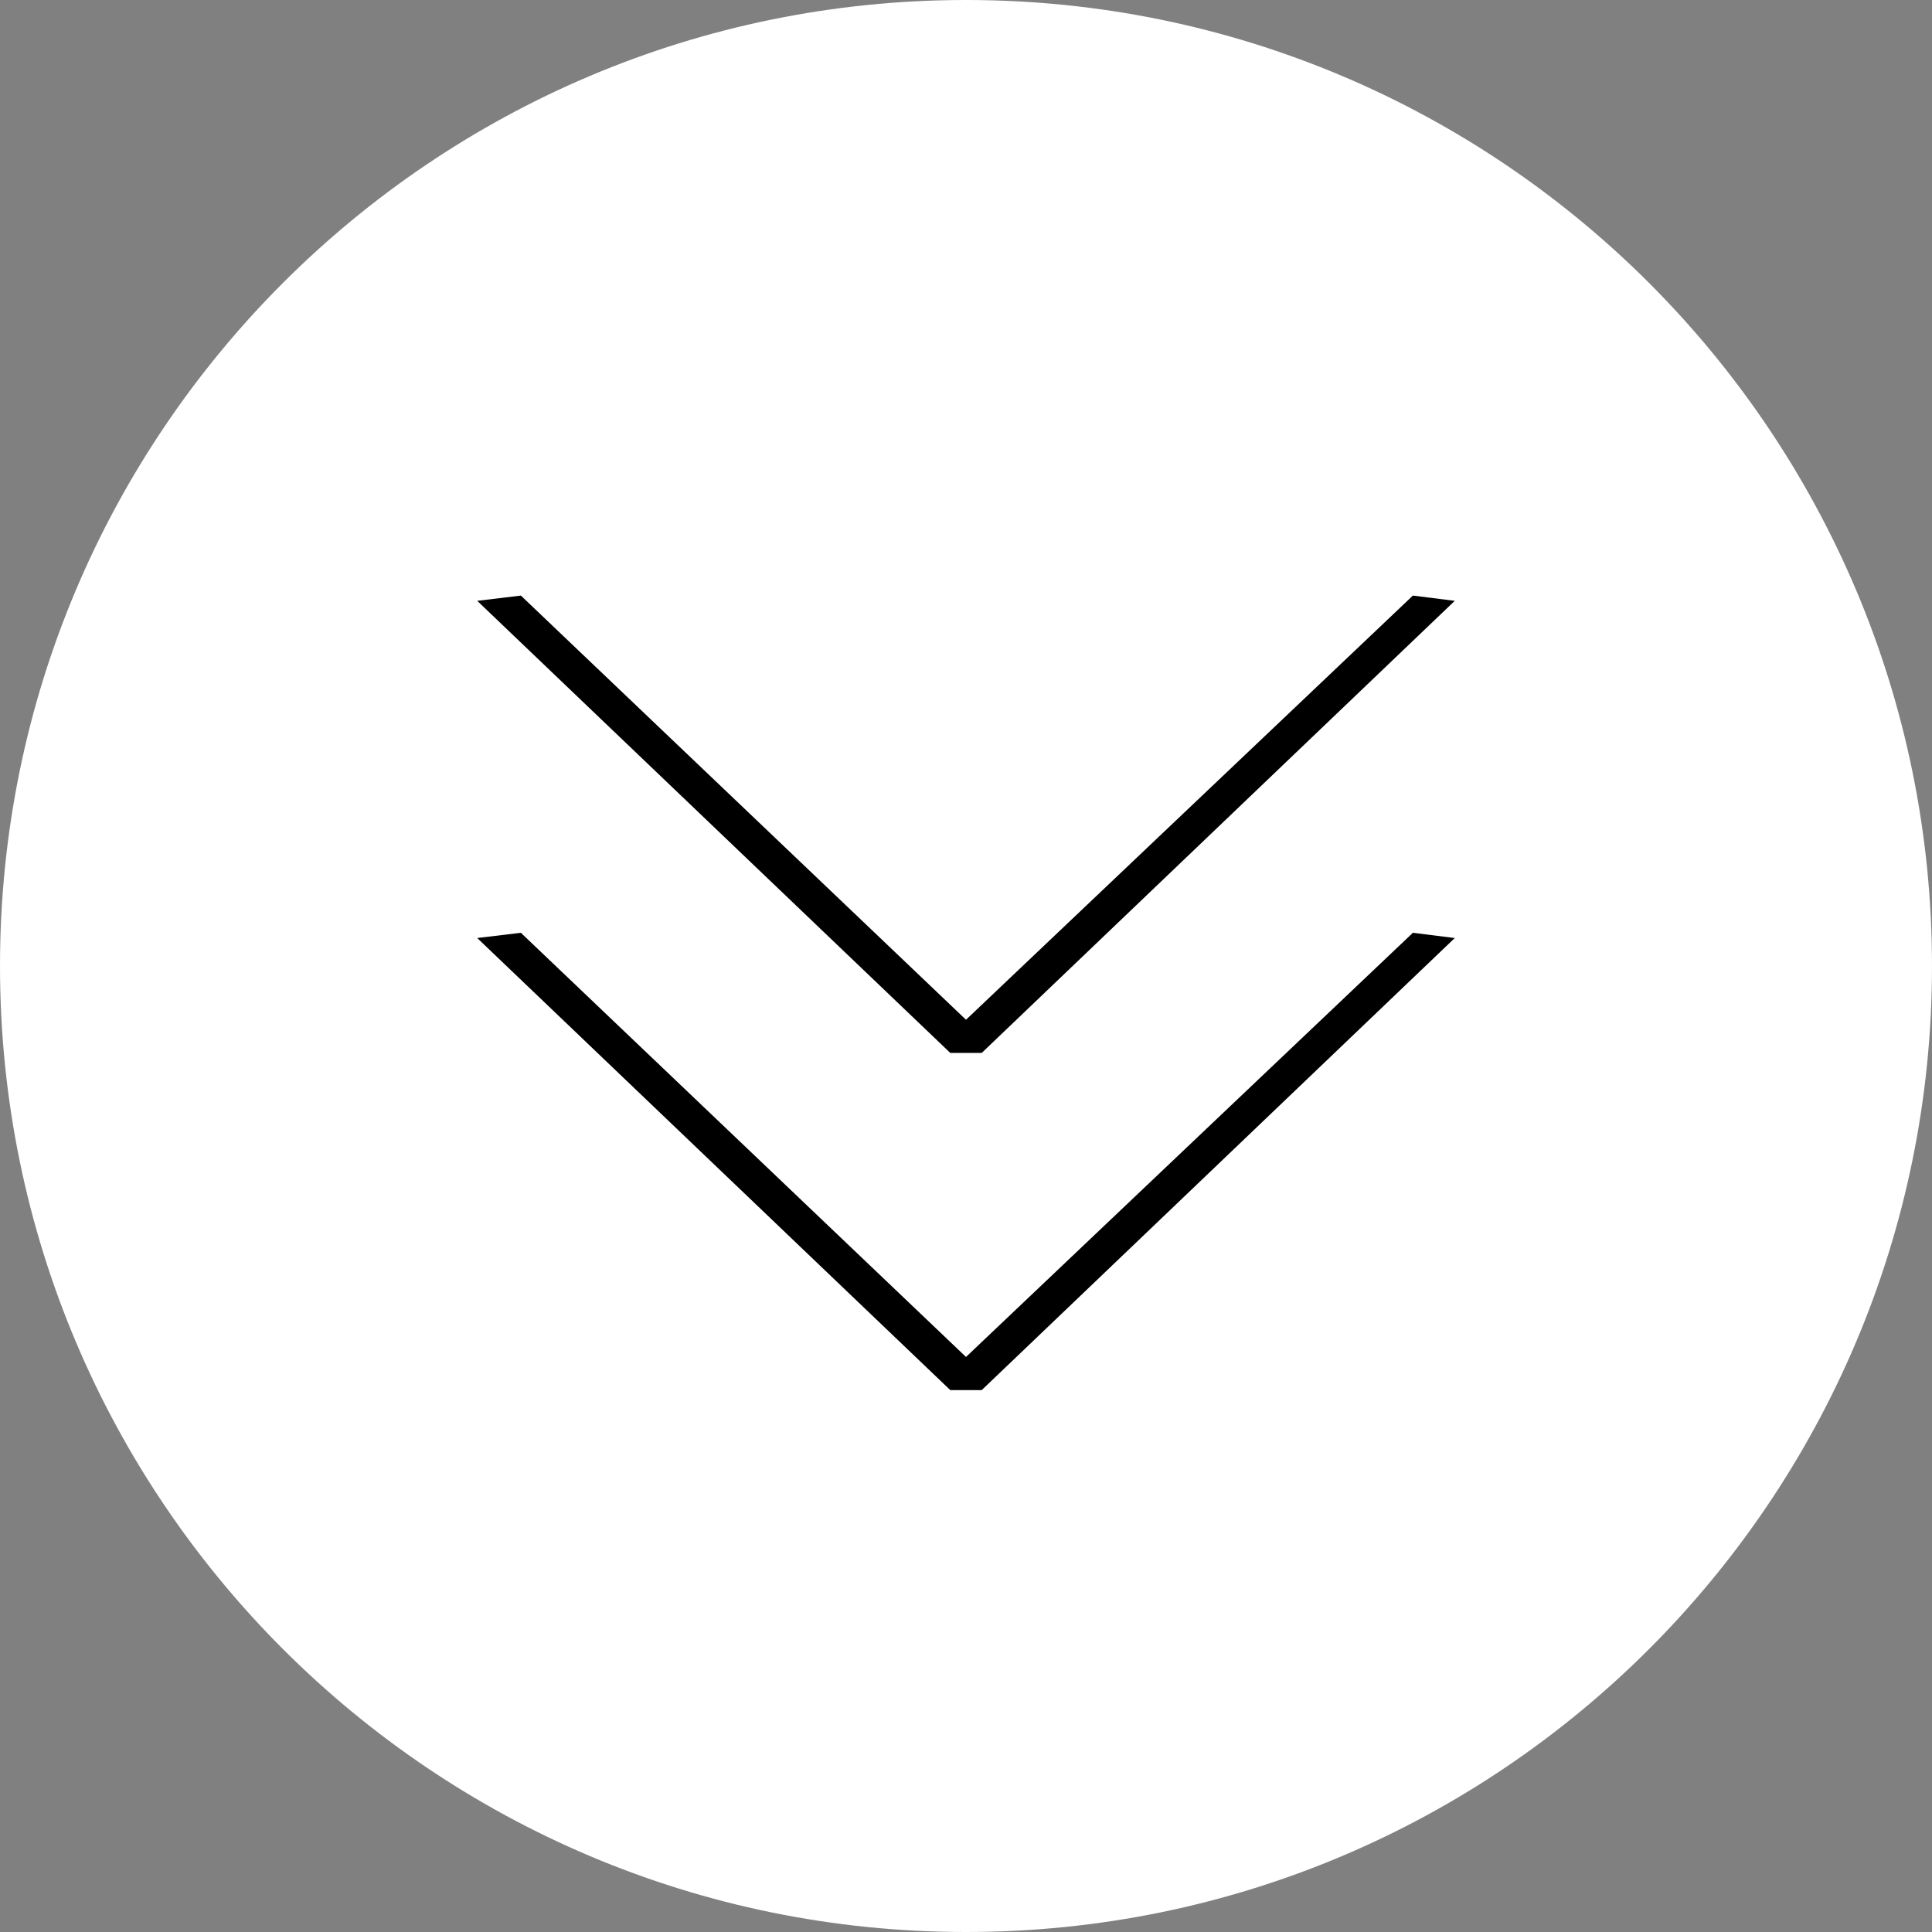 <?xml version="1.0" encoding="UTF-8" standalone="no"?>
<!-- Generator: Adobe Illustrator 16.0.4, SVG Export Plug-In . SVG Version: 6.00 Build 0)  -->

<svg
   xmlns:dc="http://purl.org/dc/elements/1.1/"
   xmlns:cc="http://creativecommons.org/ns#"
   xmlns:rdf="http://www.w3.org/1999/02/22-rdf-syntax-ns#"
   xmlns:svg="http://www.w3.org/2000/svg"
   xmlns="http://www.w3.org/2000/svg"
   xmlns:sodipodi="http://sodipodi.sourceforge.net/DTD/sodipodi-0.dtd"
   xmlns:inkscape="http://www.inkscape.org/namespaces/inkscape"
   version="1.0"
   id="Ebene_1"
   x="0px"
   y="0px"
   width="100"
   height="100"
   viewBox="0 0 100 100"
   enable-background="new 0 0 841.89 595.28"
   xml:space="preserve"
   inkscape:version="0.91 r"
   sodipodi:docname="button.svg"><rect x="0" y="0" width="100" height="100" fill="#808080" stroke="none"/><defs
     id="defs13" /><sodipodi:namedview
     pagecolor="#ffffff"
     bordercolor="#666666"
     borderopacity="1"
     objecttolerance="10"
     gridtolerance="10"
     guidetolerance="10"
     inkscape:pageopacity="0"
     inkscape:pageshadow="2"
     inkscape:window-width="1680"
     inkscape:window-height="998"
     id="namedview11"
     showgrid="false"
     fit-margin-top="1"
     fit-margin-left="1"
     fit-margin-right="1"
     fit-margin-bottom="1"
     inkscape:zoom="3.078787"
     inkscape:cx="48.274681"
     inkscape:cy="50.737046"
     inkscape:window-x="0"
     inkscape:window-y="0"
     inkscape:window-maximized="1"
     inkscape:current-layer="Ebene_1" /><g
     id="g3"
     transform="translate(-371,-247.28)"><path
       d="m 421,347.28 c 27.613,0 50,-22.386 50,-50 0,-27.614 -22.387,-50 -50,-50 -27.614,0 -50,22.386 -50,50 0,27.614 22.386,50 50,50"
       id="path5"
       inkscape:connector-curvature="0"
       style="fill:#ffffff" /></g><polygon
     points="397.96,278.107 421,300.062 444.131,278.107 446.299,278.379 421.813,301.779 420.187,301.779 395.701,278.379 "
     id="polygon7"
     transform="translate(-371,-247.28)" /><polygon
     points="397.96,295.561 421,317.516 444.131,295.561 446.299,295.832 421.813,319.232 420.187,319.232 395.701,295.832 "
     id="polygon9"
     transform="translate(-371,-247.28)" /></svg>